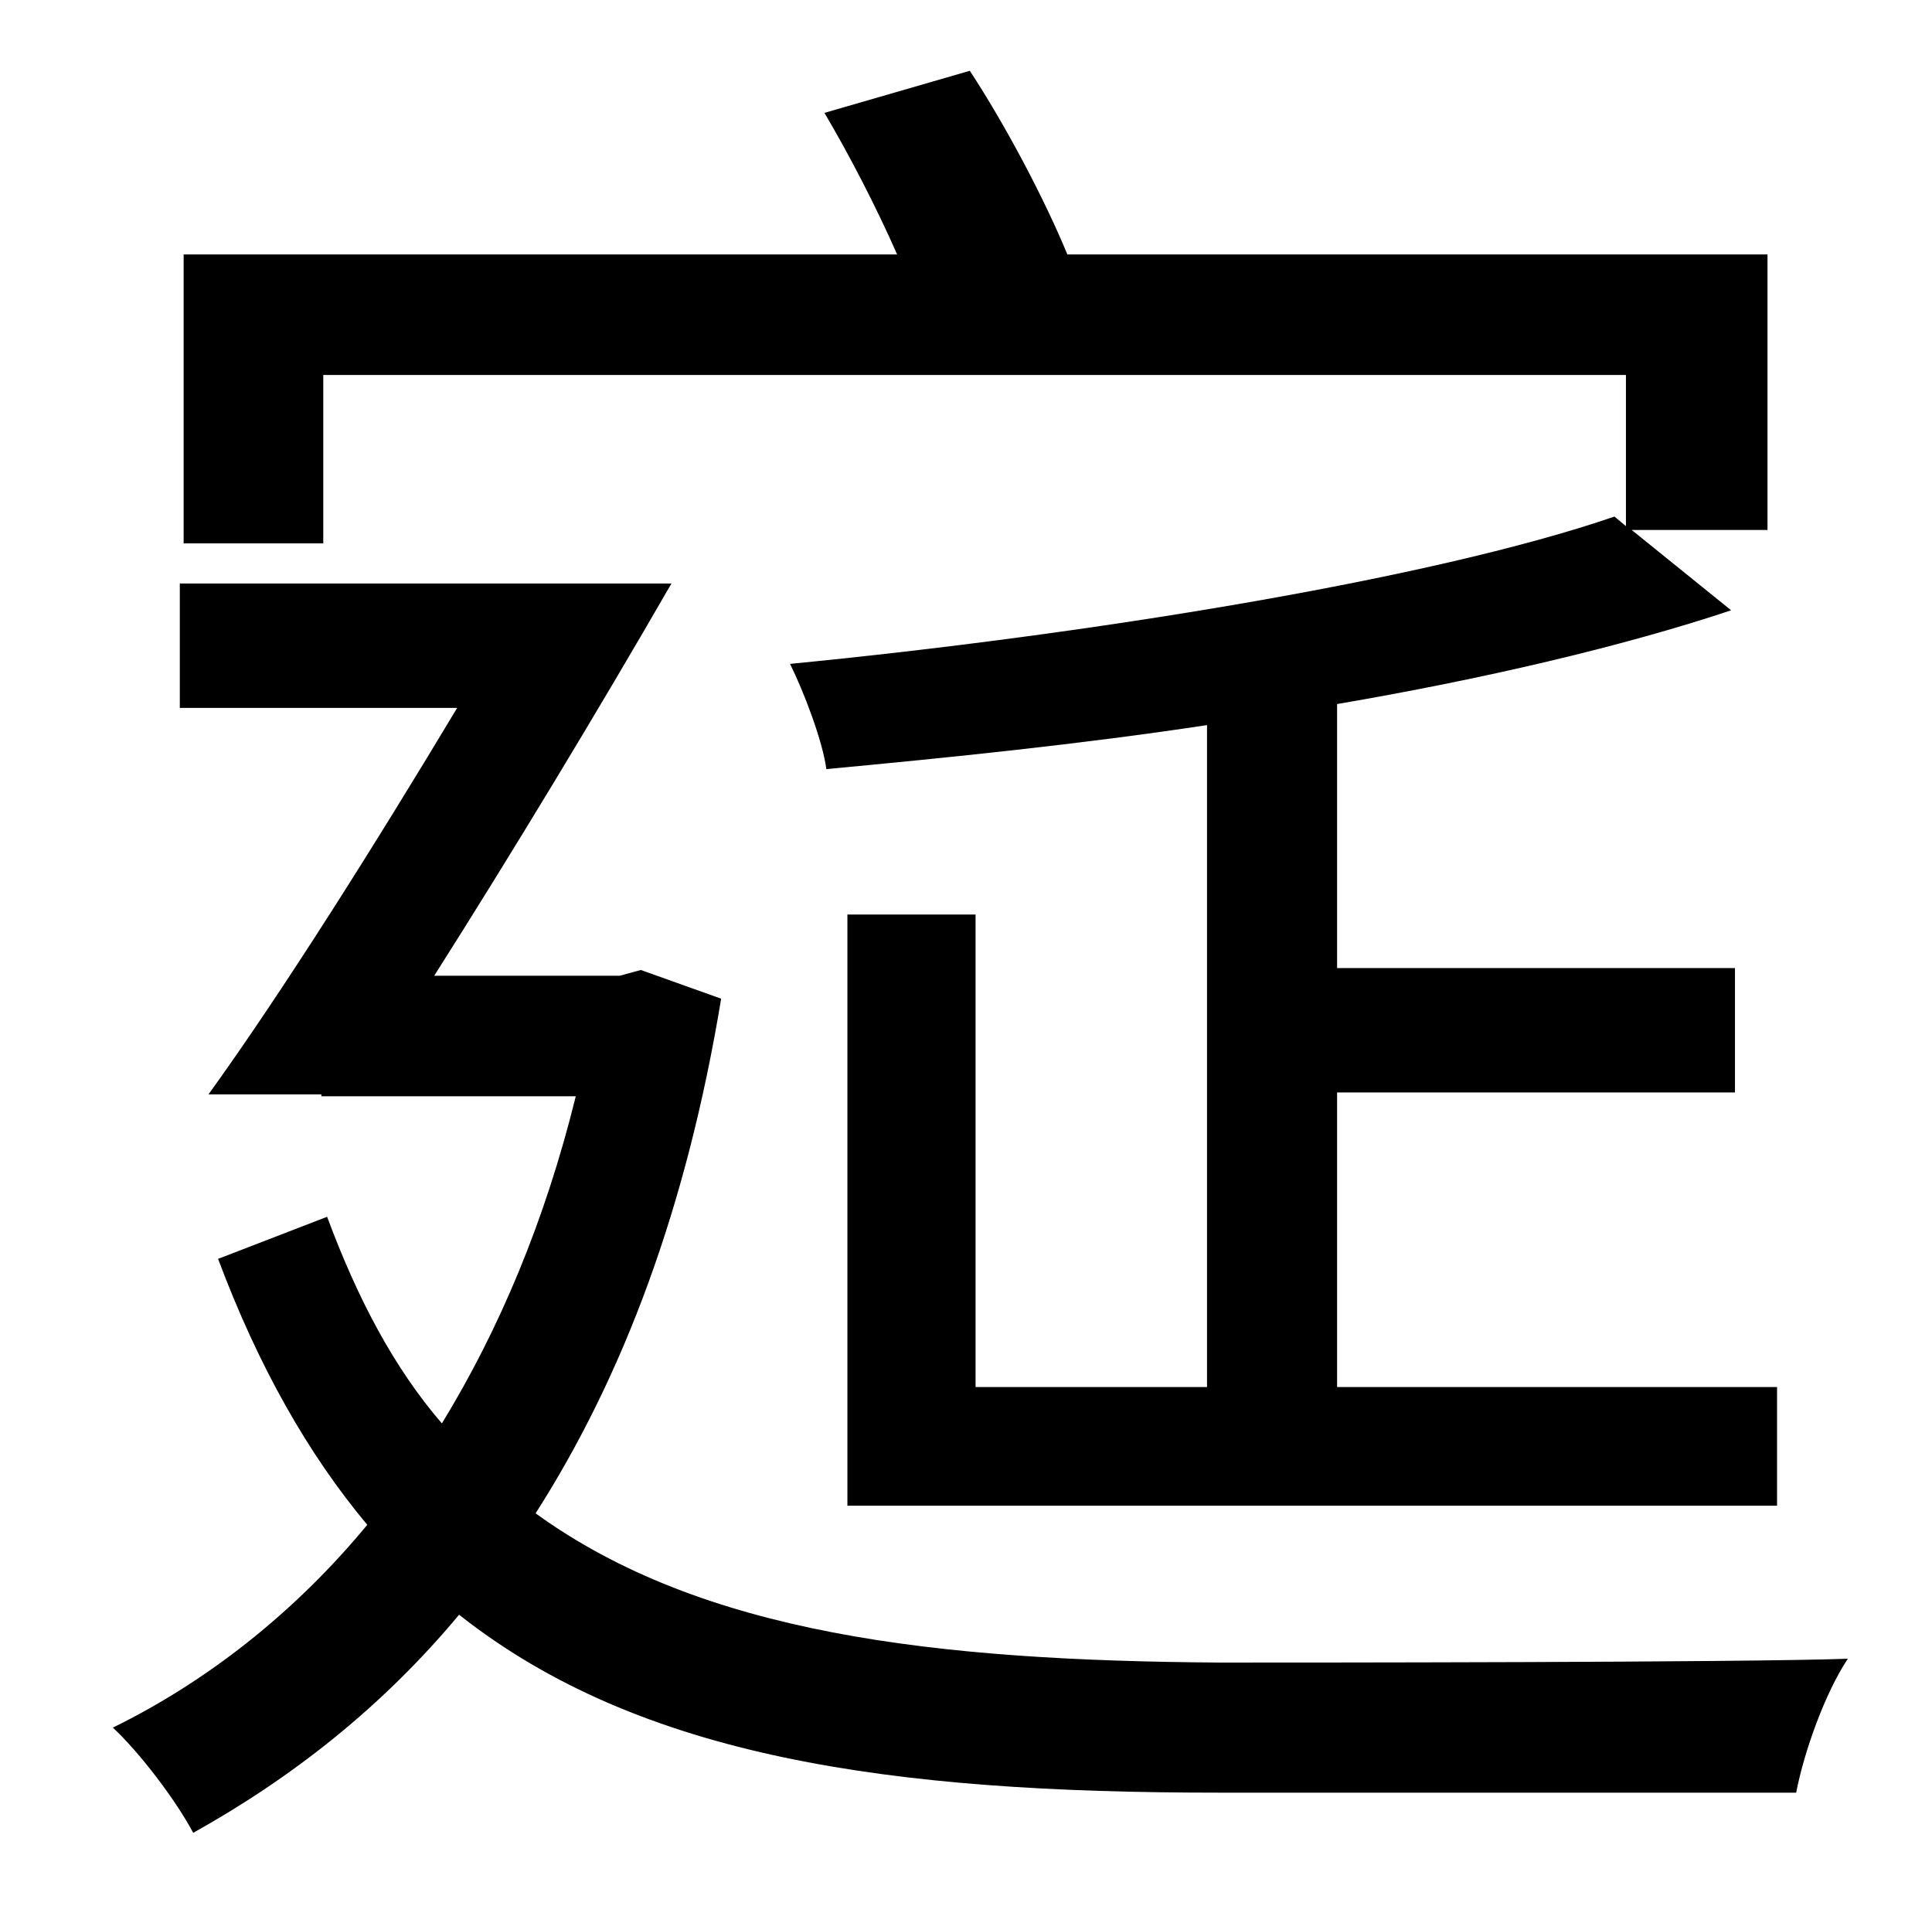 <?xml version="1.0" standalone="no"?>
<!DOCTYPE svg PUBLIC "-//W3C//DTD SVG 1.1//EN" "http://www.w3.org/Graphics/SVG/1.1/DTD/svg11.dtd" >
<svg xmlns="http://www.w3.org/2000/svg" xmlns:xlink="http://www.w3.org/1999/xlink" version="1.1" viewBox="-10 0 1010 1000">
   <path fill="currentColor"
d="M159 196v88h-73v-151h373c-11 -25 -25 -52 -38 -74l76 -22c19 29 39 67 51 96h366v144h-71l52 42c-57 19 -130 36 -206 49v138h208v65h-208v154h230v62h-486v-309h67v247h121v-346c-66 10 -135 17 -199 23c-2 -15 -12 -41 -19 -55c154 -15 335 -44 431 -77l6 5v-79h-681z
M325 507l42 15c-18 109 -51 197 -97 269c87 63 208 77 358 78c42 0 272 0 328 -2c-12 18 -23 49 -27 70h-302c-171 0 -302 -18 -397 -93c-40 48 -87 85 -139 114c-9 -17 -28 -42 -42 -55c49 -24 95 -60 133 -106c-31 -37 -57 -83 -78 -139l57 -22c16 43 35 79 60 108
c30 -49 54 -106 70 -171h-133v-1h-59c39 -54 88 -132 130 -202h-145v-65h257c-38 66 -84 142 -124 205h97z" />
</svg>
